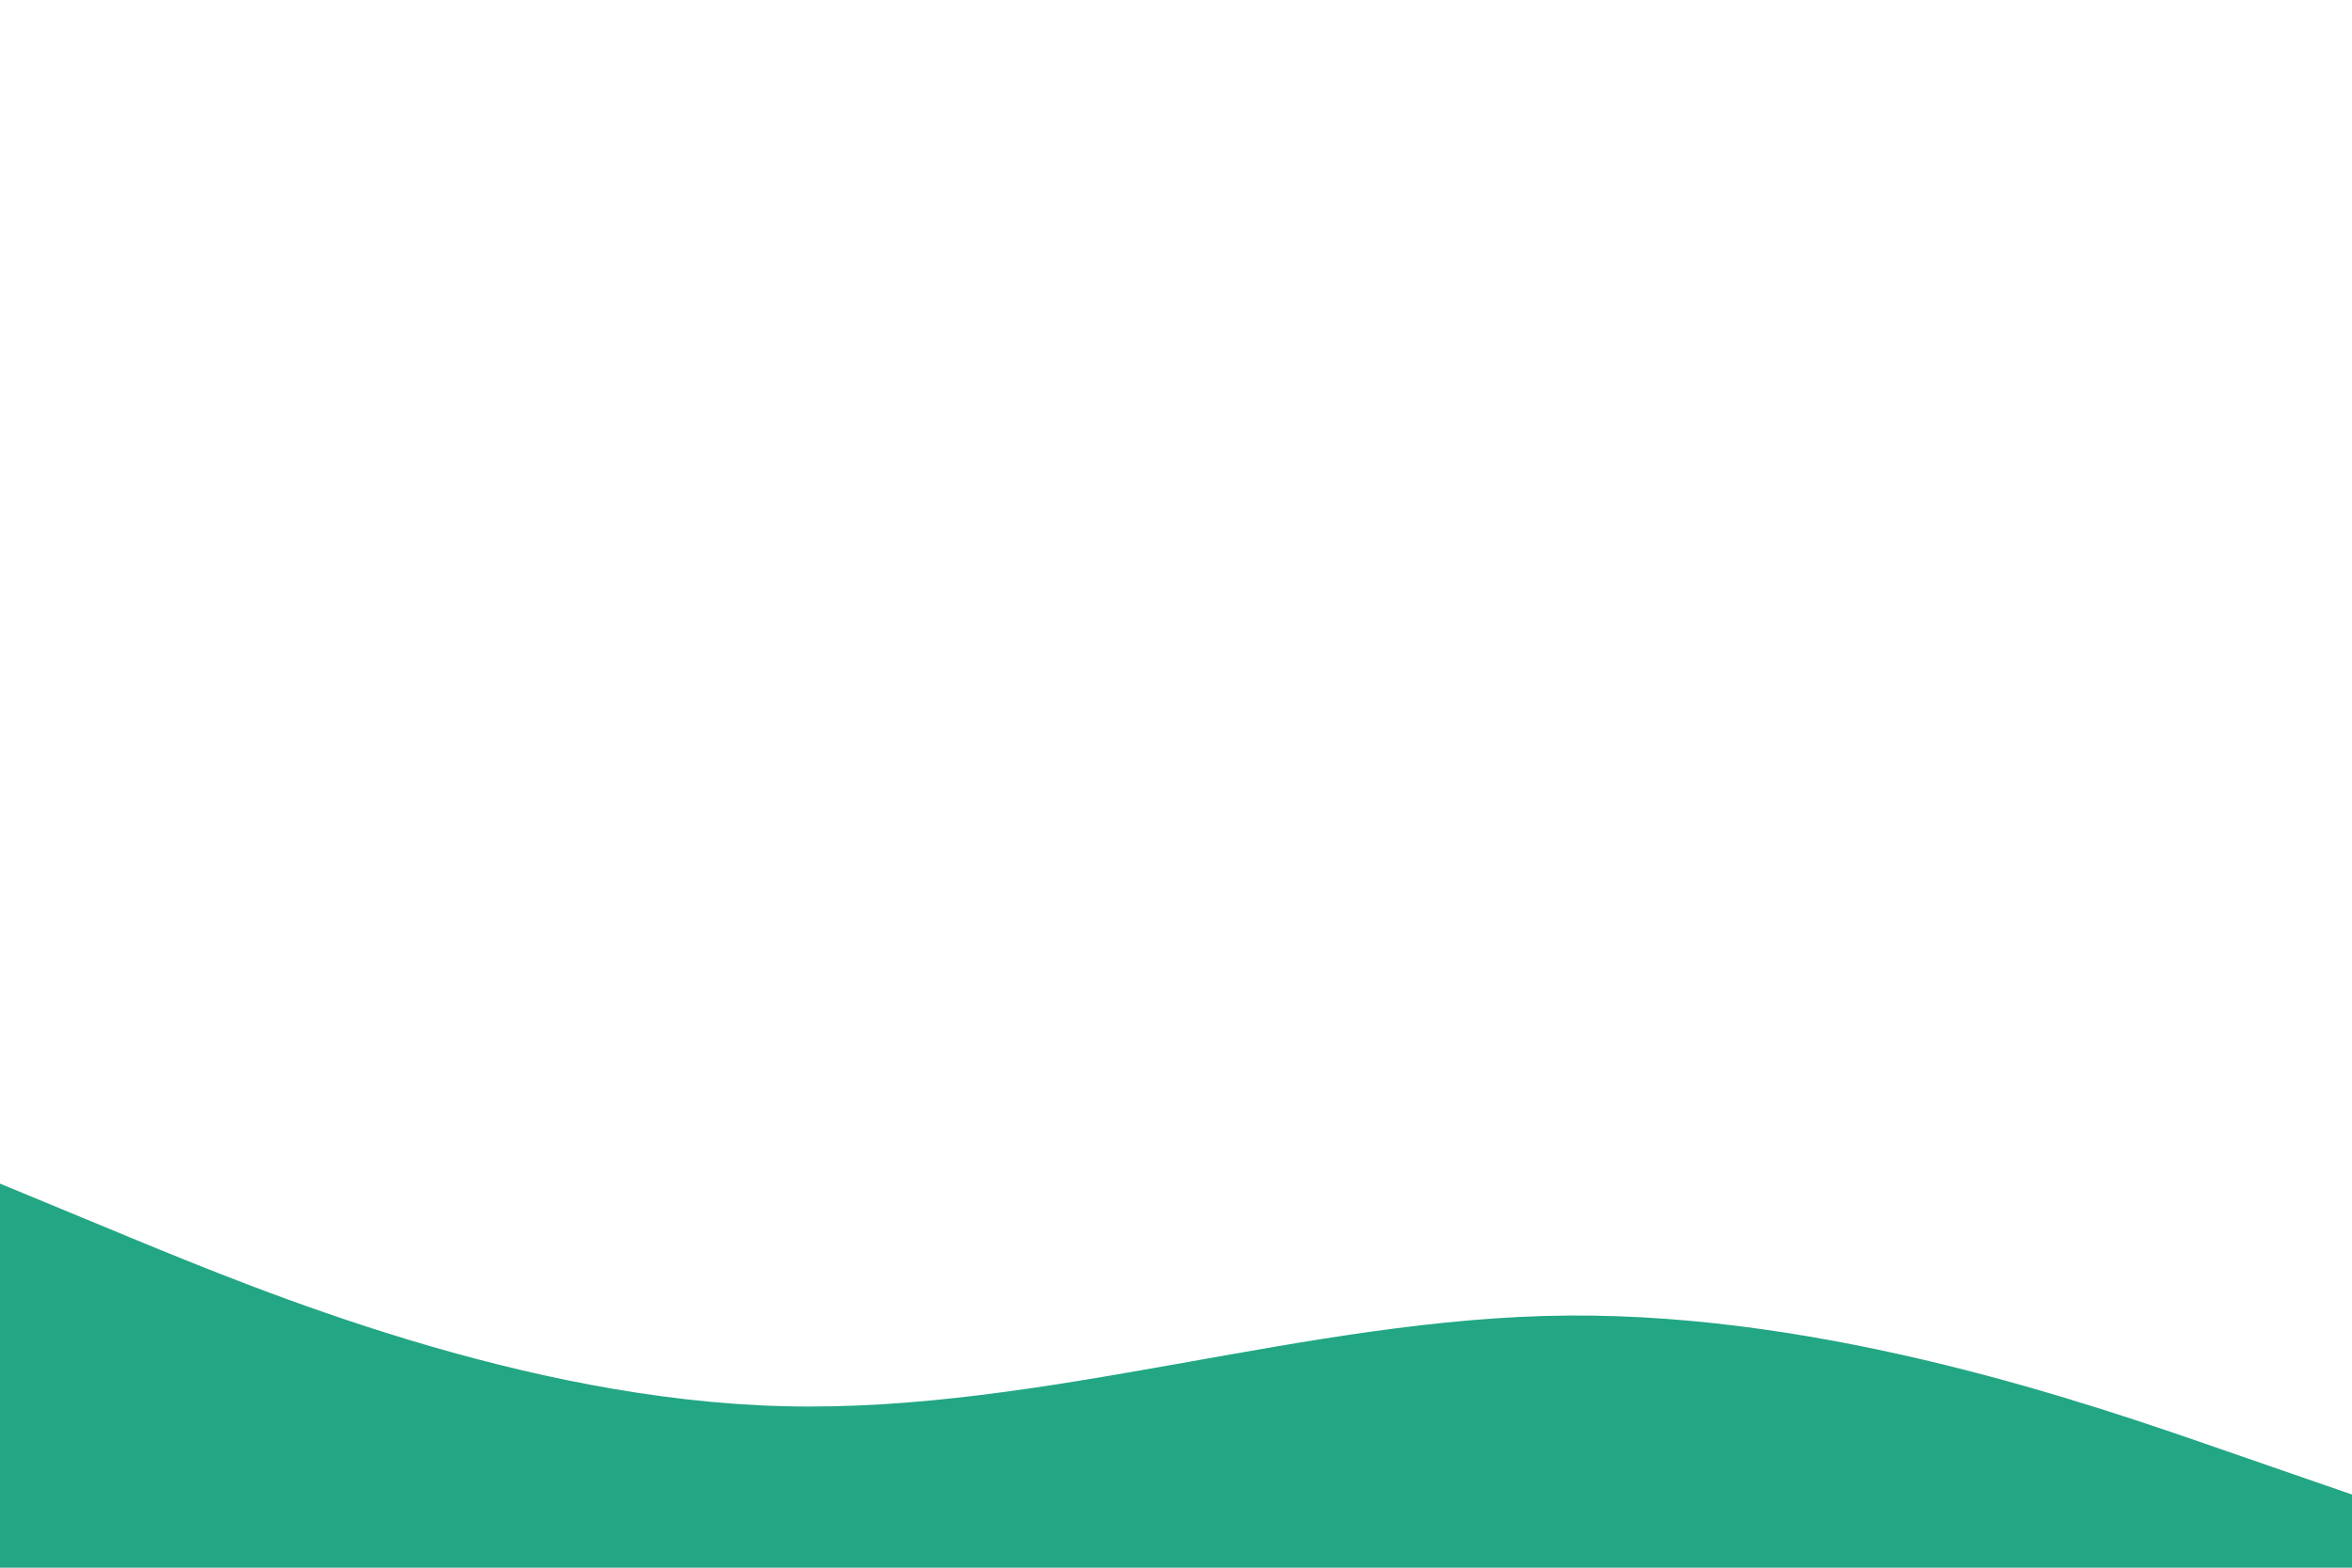 <svg id="visual" viewBox="0 0 900 600" width="900" height="600" xmlns="http://www.w3.org/2000/svg" xmlns:xlink="http://www.w3.org/1999/xlink" version="1.1"><path d="M0 453L50 473.7C100 494.3 200 535.7 300 538.2C400 540.7 500 504.3 600 503.5C700 502.7 800 537.3 850 554.7L900 572L900 601L850 601C800 601 700 601 600 601C500 601 400 601 300 601C200 601 100 601 50 601L0 601Z" fill="#23a684" stroke-linecap="round" stroke-linejoin="miter"></path></svg>